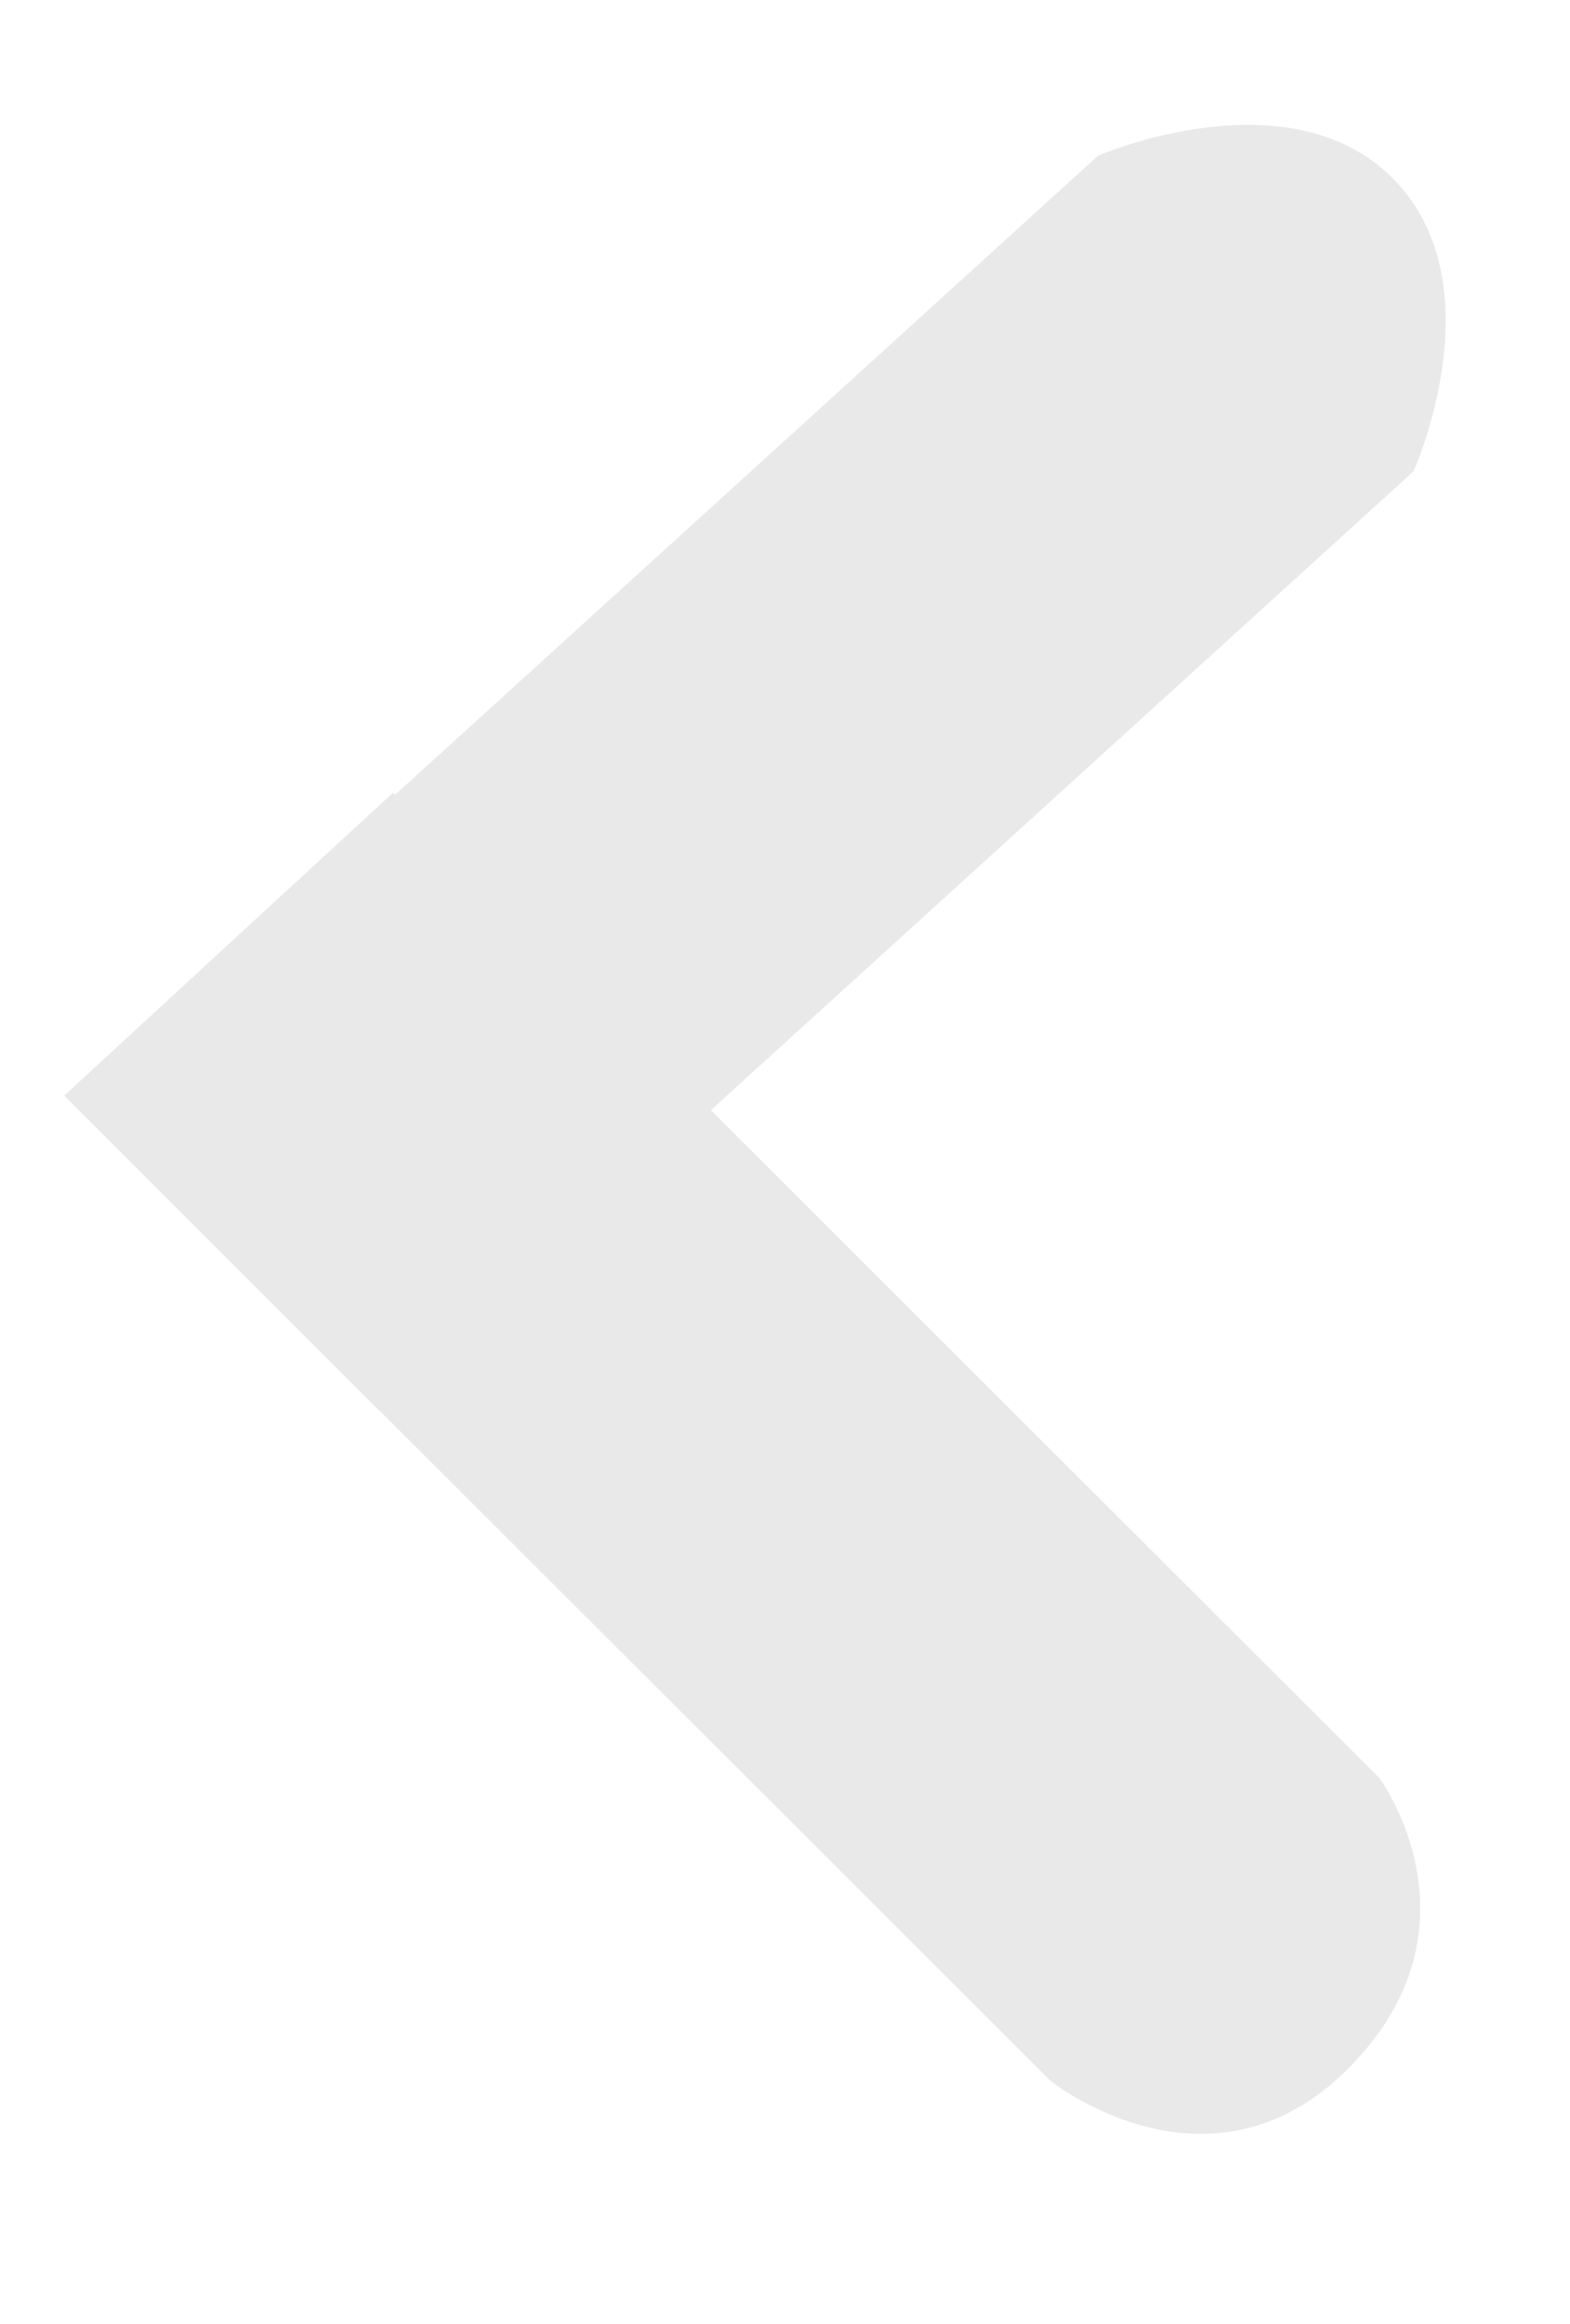 ﻿<svg version="1.1" xmlns="http://www.w3.org/2000/svg" xmlns:xlink="http://www.w3.org/1999/xlink" width="25" height="37"><defs/><g><path fill="rgb(233,233,233)" stroke="none" paint-order="stroke fill markers" fill-rule="evenodd" d=" M 1.023 17.443 C 1.023 17.443 6.046 22.469 6.046 22.469 C 6.046 22.469 6.05 22.464 6.05 22.464 C 6.05 22.464 16.731 33.131 16.731 33.131 C 16.731 33.131 19.269 35.163 21.487 32.914 C 23.706 30.664 21.966 28.309 21.966 28.309 C 21.966 28.309 11.319 17.675 11.319 17.675 C 11.319 17.675 22.508 7.504 22.508 7.504 C 22.508 7.504 23.851 4.536 22.186 2.848 C 20.52 1.159 17.485 2.479 17.485 2.479 C 17.485 2.479 6.291 12.654 6.291 12.654 C 6.291 12.654 6.258 12.621 6.258 12.621 C 6.258 12.621 1.023 17.443 1.023 17.443 Z"/></g></svg>